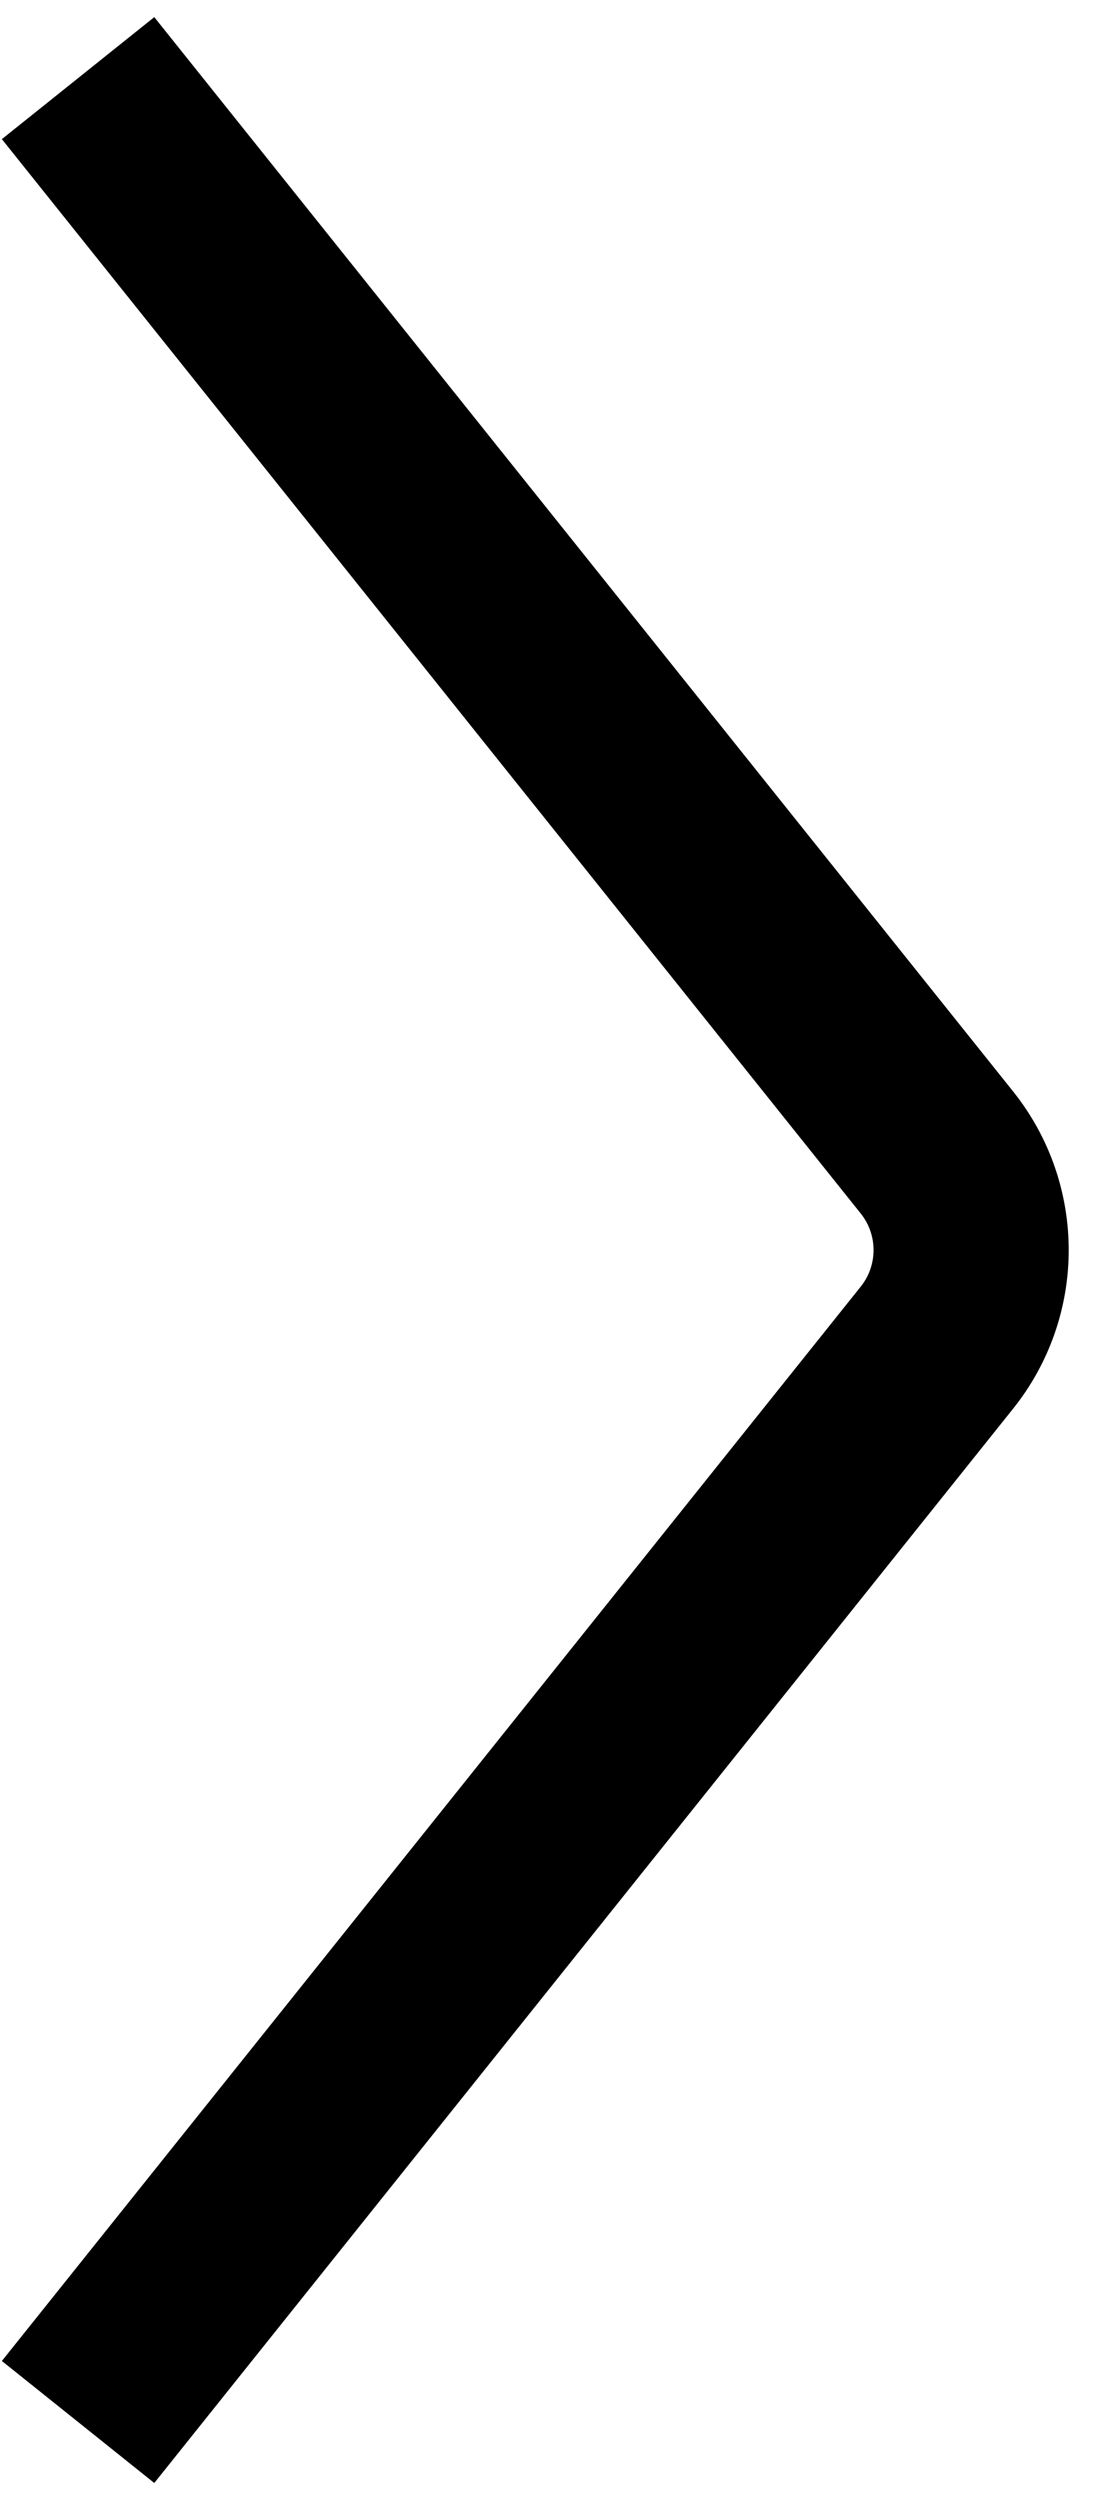 <svg width="28" height="64" viewBox="0 0 28 64" fill="none" xmlns="http://www.w3.org/2000/svg"><path d="M2 2L24.001 29.501C25.17 30.962 25.17 33.038 24.001 34.499L2 62" stroke="black" stroke-width="5"/></svg>
